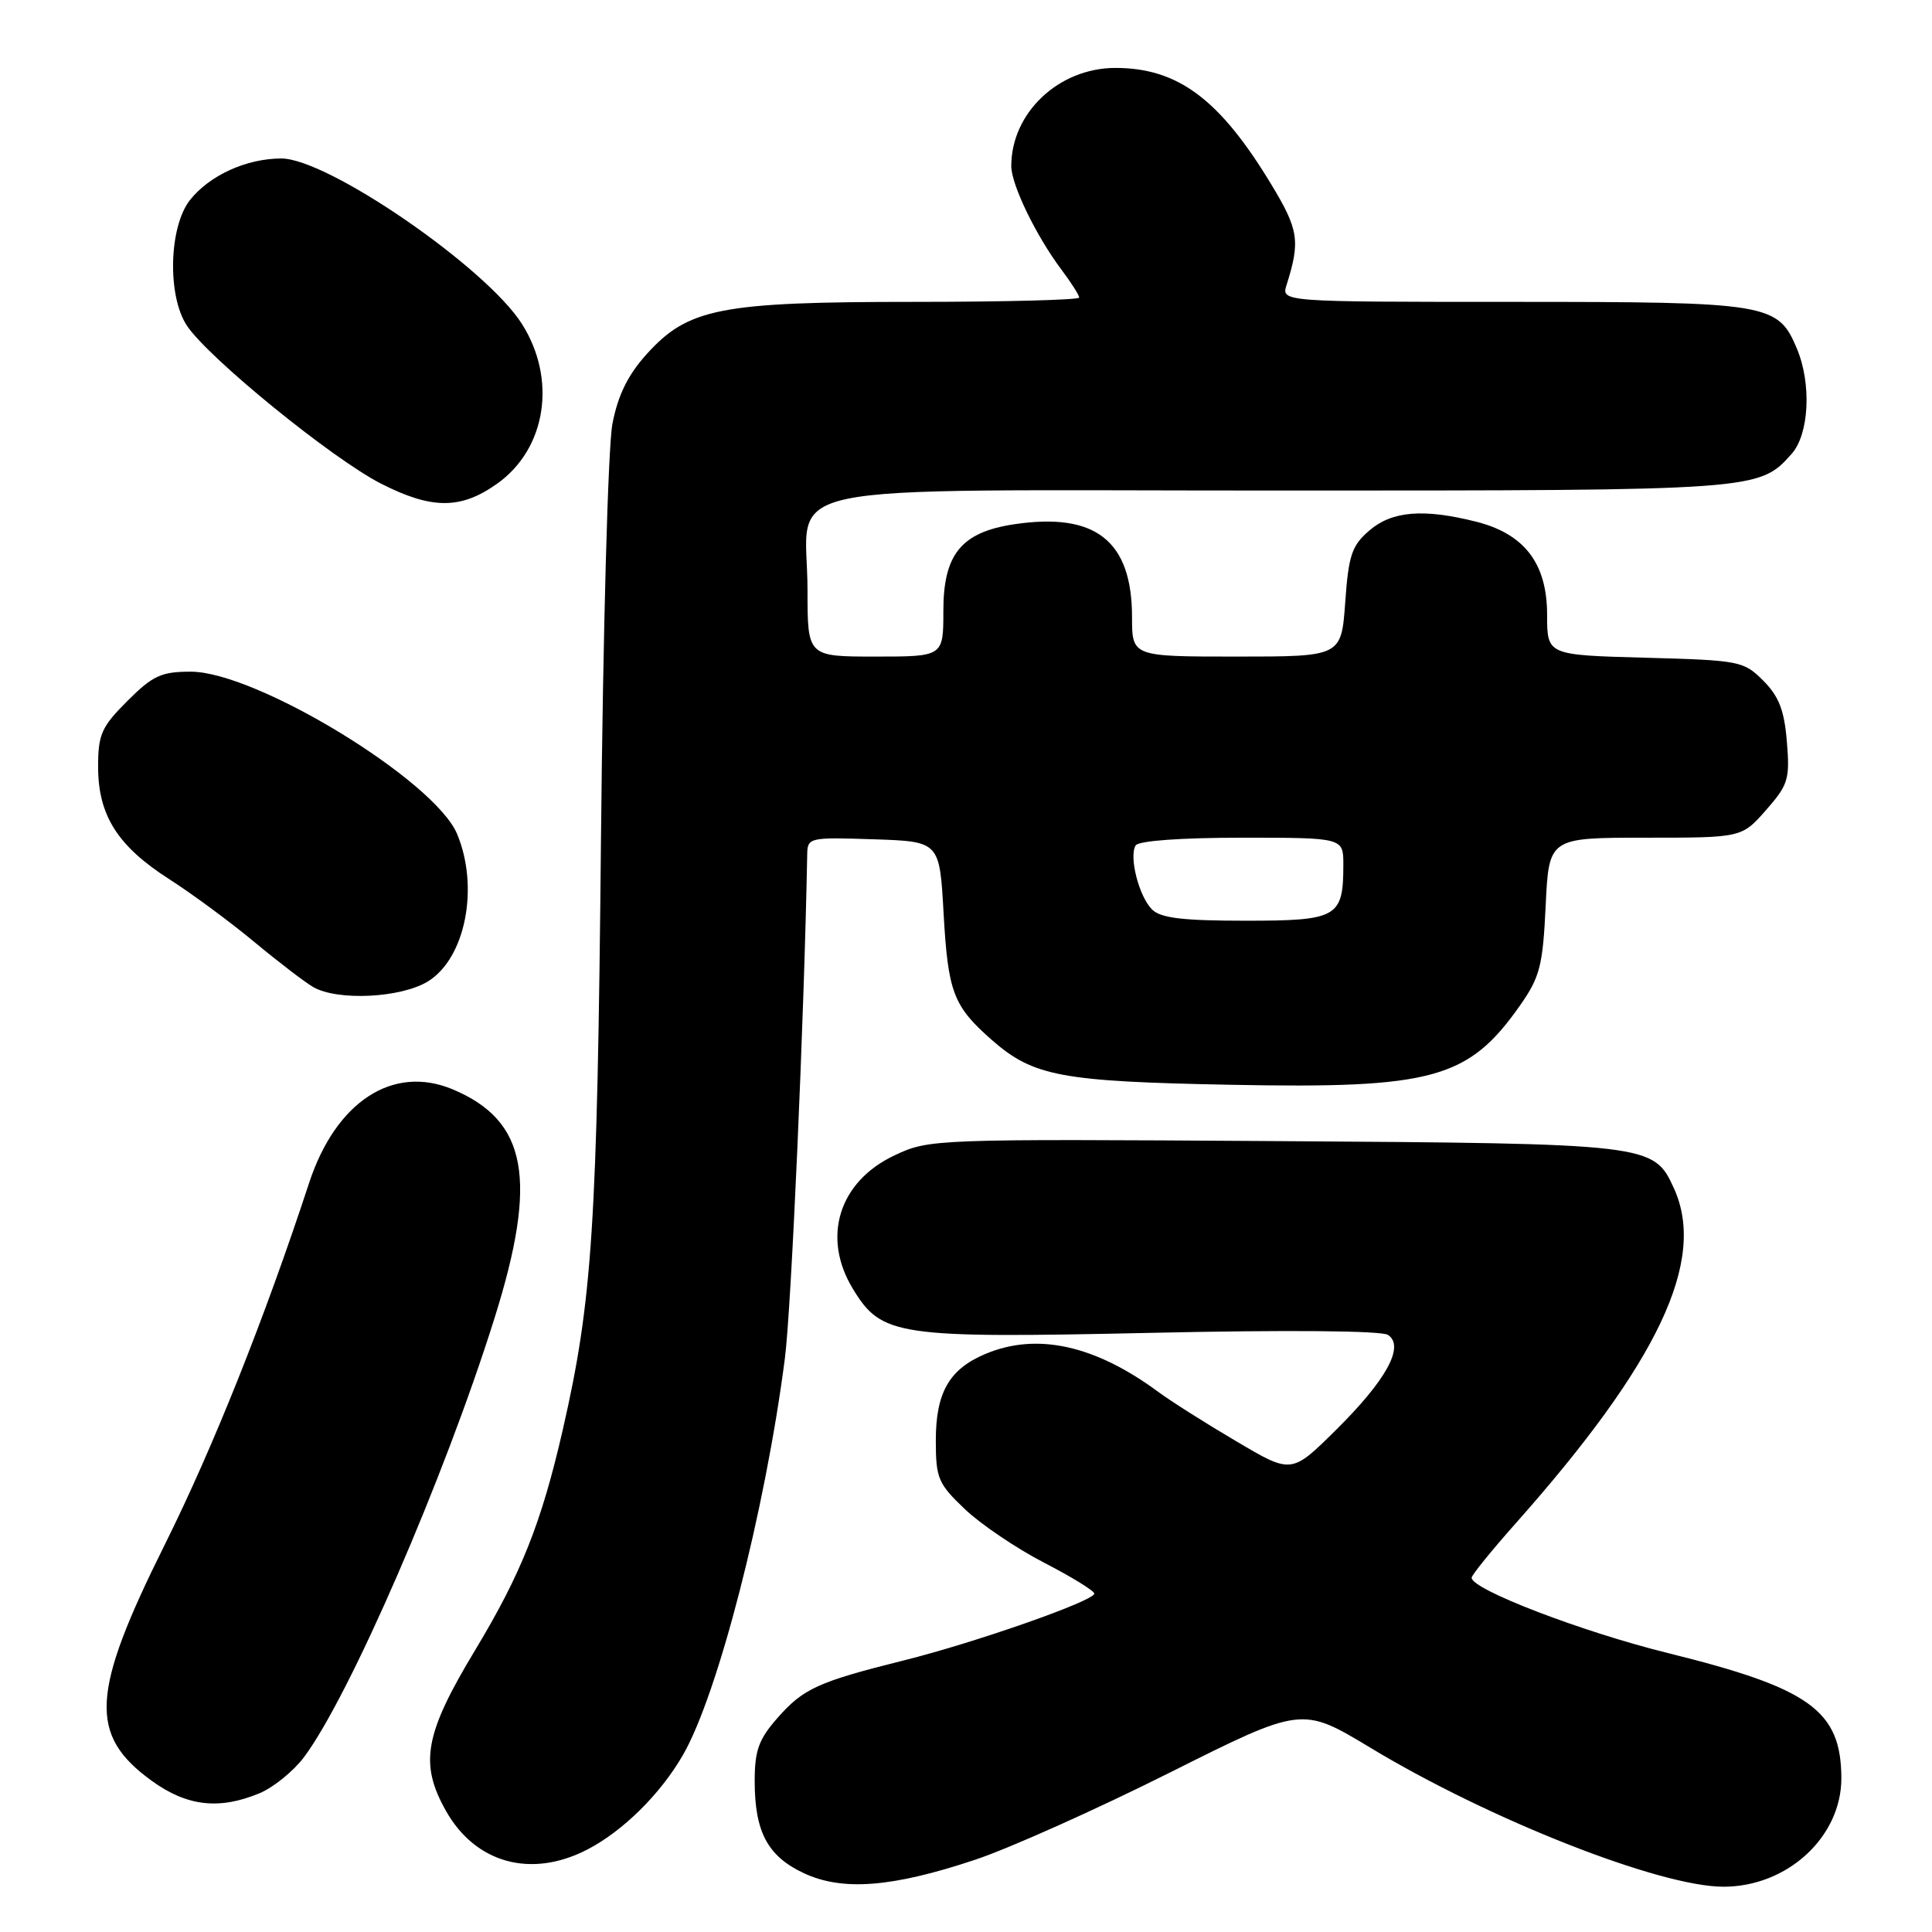 <?xml version="1.0" encoding="UTF-8" standalone="no"?>
<!DOCTYPE svg PUBLIC "-//W3C//DTD SVG 1.1//EN" "http://www.w3.org/Graphics/SVG/1.1/DTD/svg11.dtd" >
<svg xmlns="http://www.w3.org/2000/svg" xmlns:xlink="http://www.w3.org/1999/xlink" version="1.1" viewBox="0 0 256 256">
 <g >
 <path fill="currentColor"
d=" M 129.23 246.42 C 133.71 244.93 145.28 239.75 154.94 234.91 C 172.50 226.11 172.50 226.11 181.56 231.57 C 197.37 241.12 219.93 250.00 228.37 250.00 C 236.85 250.00 244.01 243.39 243.99 235.60 C 243.95 226.66 239.85 223.70 221.05 219.05 C 209.66 216.24 195.00 210.62 195.00 209.06 C 195.00 208.71 197.63 205.46 200.84 201.85 C 219.77 180.52 226.15 167.01 221.81 157.47 C 219.11 151.56 218.81 151.53 168.84 151.20 C 123.72 150.91 123.12 150.93 118.55 153.08 C 111.15 156.56 108.84 163.95 113.03 170.81 C 116.83 177.04 118.86 177.34 152.50 176.61 C 170.56 176.21 183.06 176.32 183.91 176.88 C 186.17 178.37 183.71 182.86 177.01 189.49 C 171.13 195.31 171.13 195.31 163.82 190.98 C 159.79 188.61 155.15 185.67 153.50 184.45 C 145.10 178.24 137.42 176.54 130.60 179.39 C 125.78 181.41 124.00 184.51 124.00 190.88 C 124.00 195.88 124.31 196.60 127.84 199.96 C 129.95 201.97 134.68 205.17 138.34 207.06 C 142.00 208.95 144.99 210.79 145.00 211.16 C 145.00 212.12 129.30 217.63 119.77 220.01 C 108.39 222.85 106.44 223.74 103.00 227.66 C 100.54 230.46 100.00 231.95 100.00 235.99 C 100.00 242.72 101.71 245.95 106.48 248.19 C 111.62 250.61 118.20 250.10 129.23 246.42 Z  M 77.79 245.09 C 82.52 242.65 87.48 237.76 90.48 232.57 C 95.12 224.55 101.40 200.14 104.00 180.00 C 104.85 173.48 106.56 134.85 106.96 113.21 C 107.00 110.98 107.22 110.93 115.75 111.21 C 124.50 111.50 124.50 111.50 125.03 121.00 C 125.62 131.50 126.31 133.31 131.43 137.81 C 136.92 142.62 140.58 143.31 163.13 143.74 C 189.85 144.26 194.56 142.97 201.41 133.23 C 204.05 129.46 204.43 127.99 204.81 120.00 C 205.24 111.00 205.24 111.00 218.02 111.00 C 230.79 111.00 230.79 111.00 234.01 107.34 C 236.96 103.98 237.18 103.24 236.77 98.27 C 236.43 94.11 235.71 92.26 233.64 90.19 C 231.05 87.59 230.51 87.49 217.98 87.15 C 205.00 86.80 205.00 86.80 205.00 81.48 C 205.00 74.66 202.01 70.74 195.57 69.12 C 188.60 67.37 184.44 67.71 181.44 70.30 C 179.12 72.29 178.69 73.57 178.25 79.80 C 177.73 87.00 177.73 87.00 163.87 87.00 C 150.00 87.00 150.00 87.00 150.00 81.75 C 149.99 71.65 145.16 67.85 134.37 69.47 C 127.38 70.52 125.00 73.44 125.00 80.95 C 125.00 87.00 125.00 87.00 116.00 87.00 C 107.00 87.00 107.00 87.00 107.00 78.22 C 107.00 63.54 100.10 65.00 169.59 65.00 C 232.96 65.00 233.08 64.99 237.40 60.14 C 239.72 57.54 240.06 50.87 238.10 46.20 C 235.58 40.19 234.40 40.00 200.43 40.00 C 169.77 40.00 169.77 40.00 170.48 37.75 C 172.31 31.95 172.08 30.44 168.49 24.50 C 161.64 13.15 156.09 9.00 147.78 9.00 C 140.29 9.01 134.00 14.94 134.00 22.01 C 134.00 24.46 137.27 31.22 140.61 35.68 C 141.93 37.43 143.00 39.12 143.00 39.43 C 143.00 39.74 133.18 40.00 121.18 40.00 C 95.44 40.00 91.20 40.83 85.70 46.91 C 83.20 49.68 81.89 52.34 81.15 56.15 C 80.57 59.15 79.90 83.48 79.63 111.50 C 79.14 162.49 78.50 172.29 74.56 189.50 C 71.74 201.79 69.07 208.51 62.97 218.63 C 56.26 229.75 55.55 233.65 59.08 239.93 C 62.99 246.89 70.36 248.92 77.79 245.09 Z  M 34.40 237.61 C 36.24 236.84 38.87 234.70 40.26 232.86 C 46.29 224.84 58.88 195.84 65.52 174.68 C 71.30 156.27 69.88 148.51 60.00 144.35 C 52.07 141.02 44.48 145.97 40.94 156.80 C 35.06 174.71 28.24 191.81 21.83 204.68 C 12.03 224.36 11.72 229.89 20.11 235.97 C 24.78 239.35 29.05 239.84 34.40 237.61 Z  M 56.69 130.05 C 61.66 127.01 63.53 117.61 60.57 110.51 C 57.60 103.41 33.96 89.00 25.27 89.00 C 21.37 89.00 20.24 89.52 16.88 92.88 C 13.43 96.33 13.00 97.31 13.00 101.63 C 13.01 108.05 15.59 112.12 22.42 116.49 C 25.42 118.41 30.49 122.15 33.69 124.81 C 36.88 127.46 40.40 130.15 41.50 130.79 C 44.74 132.65 53.09 132.24 56.69 130.05 Z  M 65.89 64.08 C 72.39 59.45 73.81 50.25 69.15 42.91 C 64.41 35.43 43.42 21.00 37.28 21.00 C 32.66 21.00 27.75 23.24 25.17 26.51 C 22.38 30.06 22.15 39.20 24.76 43.14 C 27.59 47.42 44.02 60.79 50.50 64.09 C 57.24 67.52 61.07 67.51 65.89 64.08 Z  M 152.65 120.51 C 150.91 118.77 149.57 113.51 150.48 112.02 C 150.87 111.41 156.46 111.00 164.56 111.00 C 178.00 111.00 178.00 111.00 178.00 114.57 C 178.00 121.57 177.24 122.00 165.04 122.00 C 156.72 122.00 153.79 121.65 152.65 120.51 Z "/>
</g>
</svg>